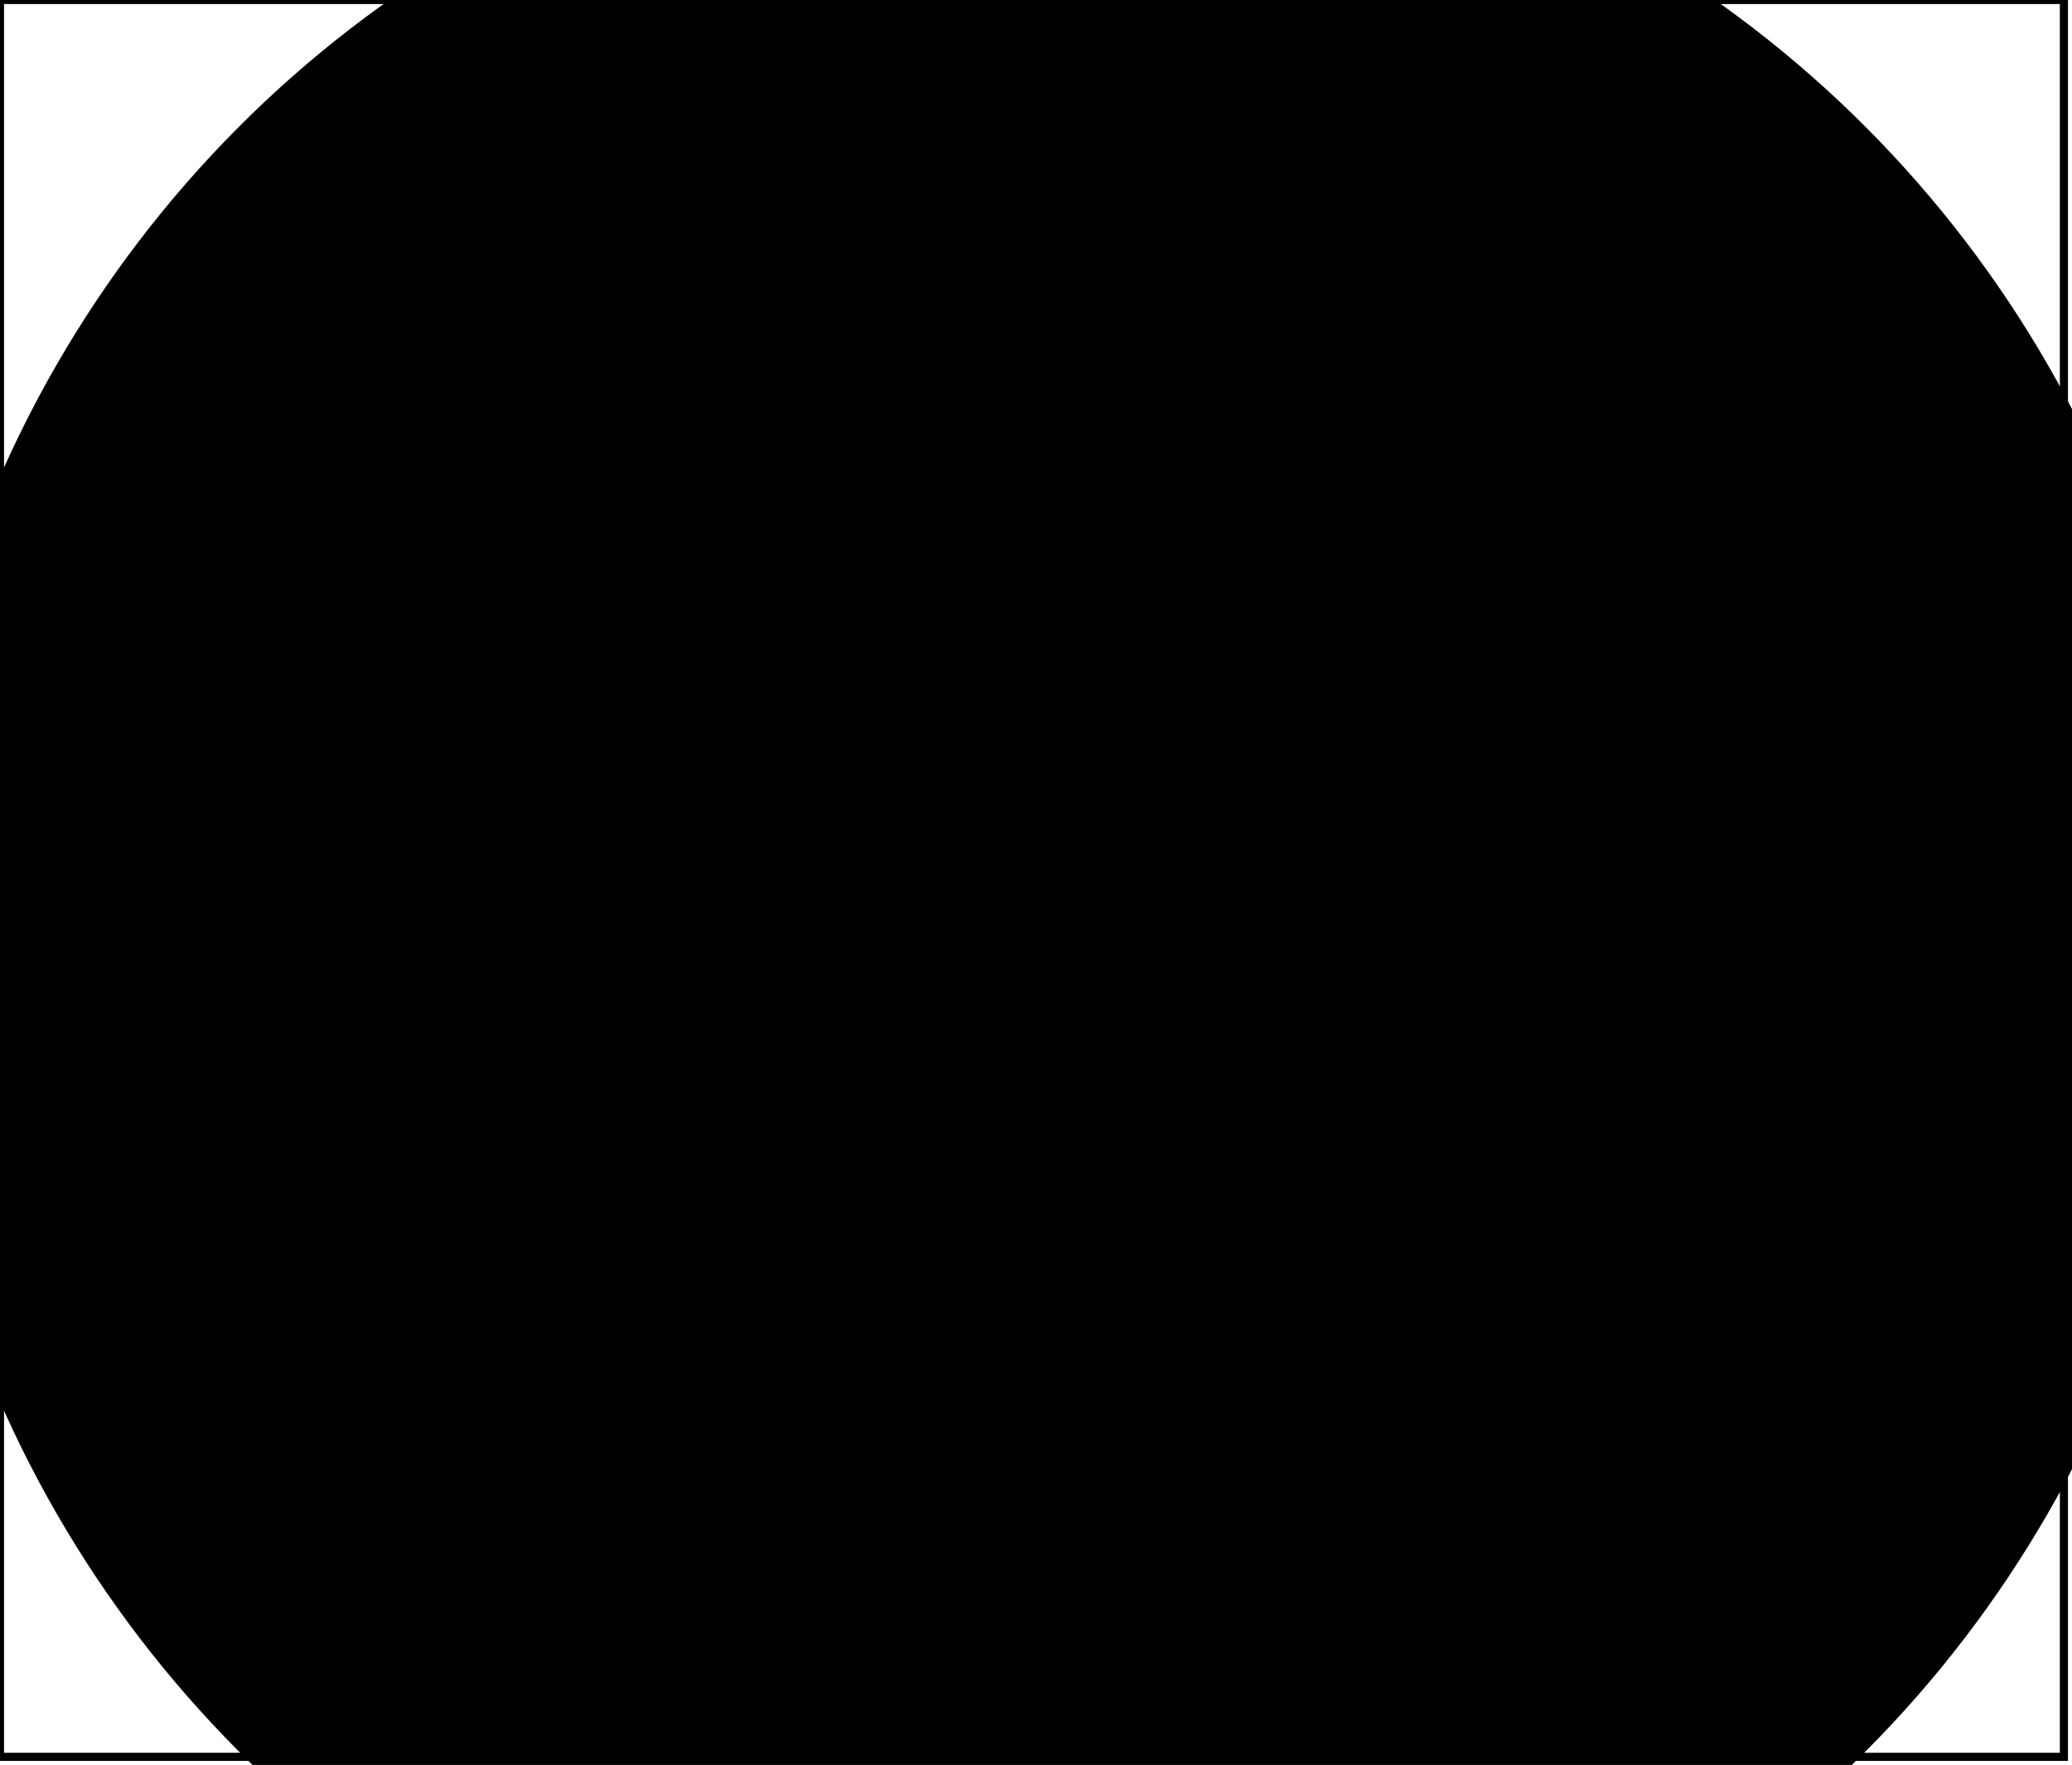 <?xml version='1.0' encoding='utf-8'?>
<svg width="256" height="218" xmlns="http://www.w3.org/2000/svg" viewBox="0 0 256 218"><rect width="256" height="218" fill="white" /><circle cx="130" cy="116" r="142" fill="black" /><path d="M 0,0 L 0,217 L 255,217 L 255,0 Z" fill="none" stroke="black" stroke-width="1" /></svg>